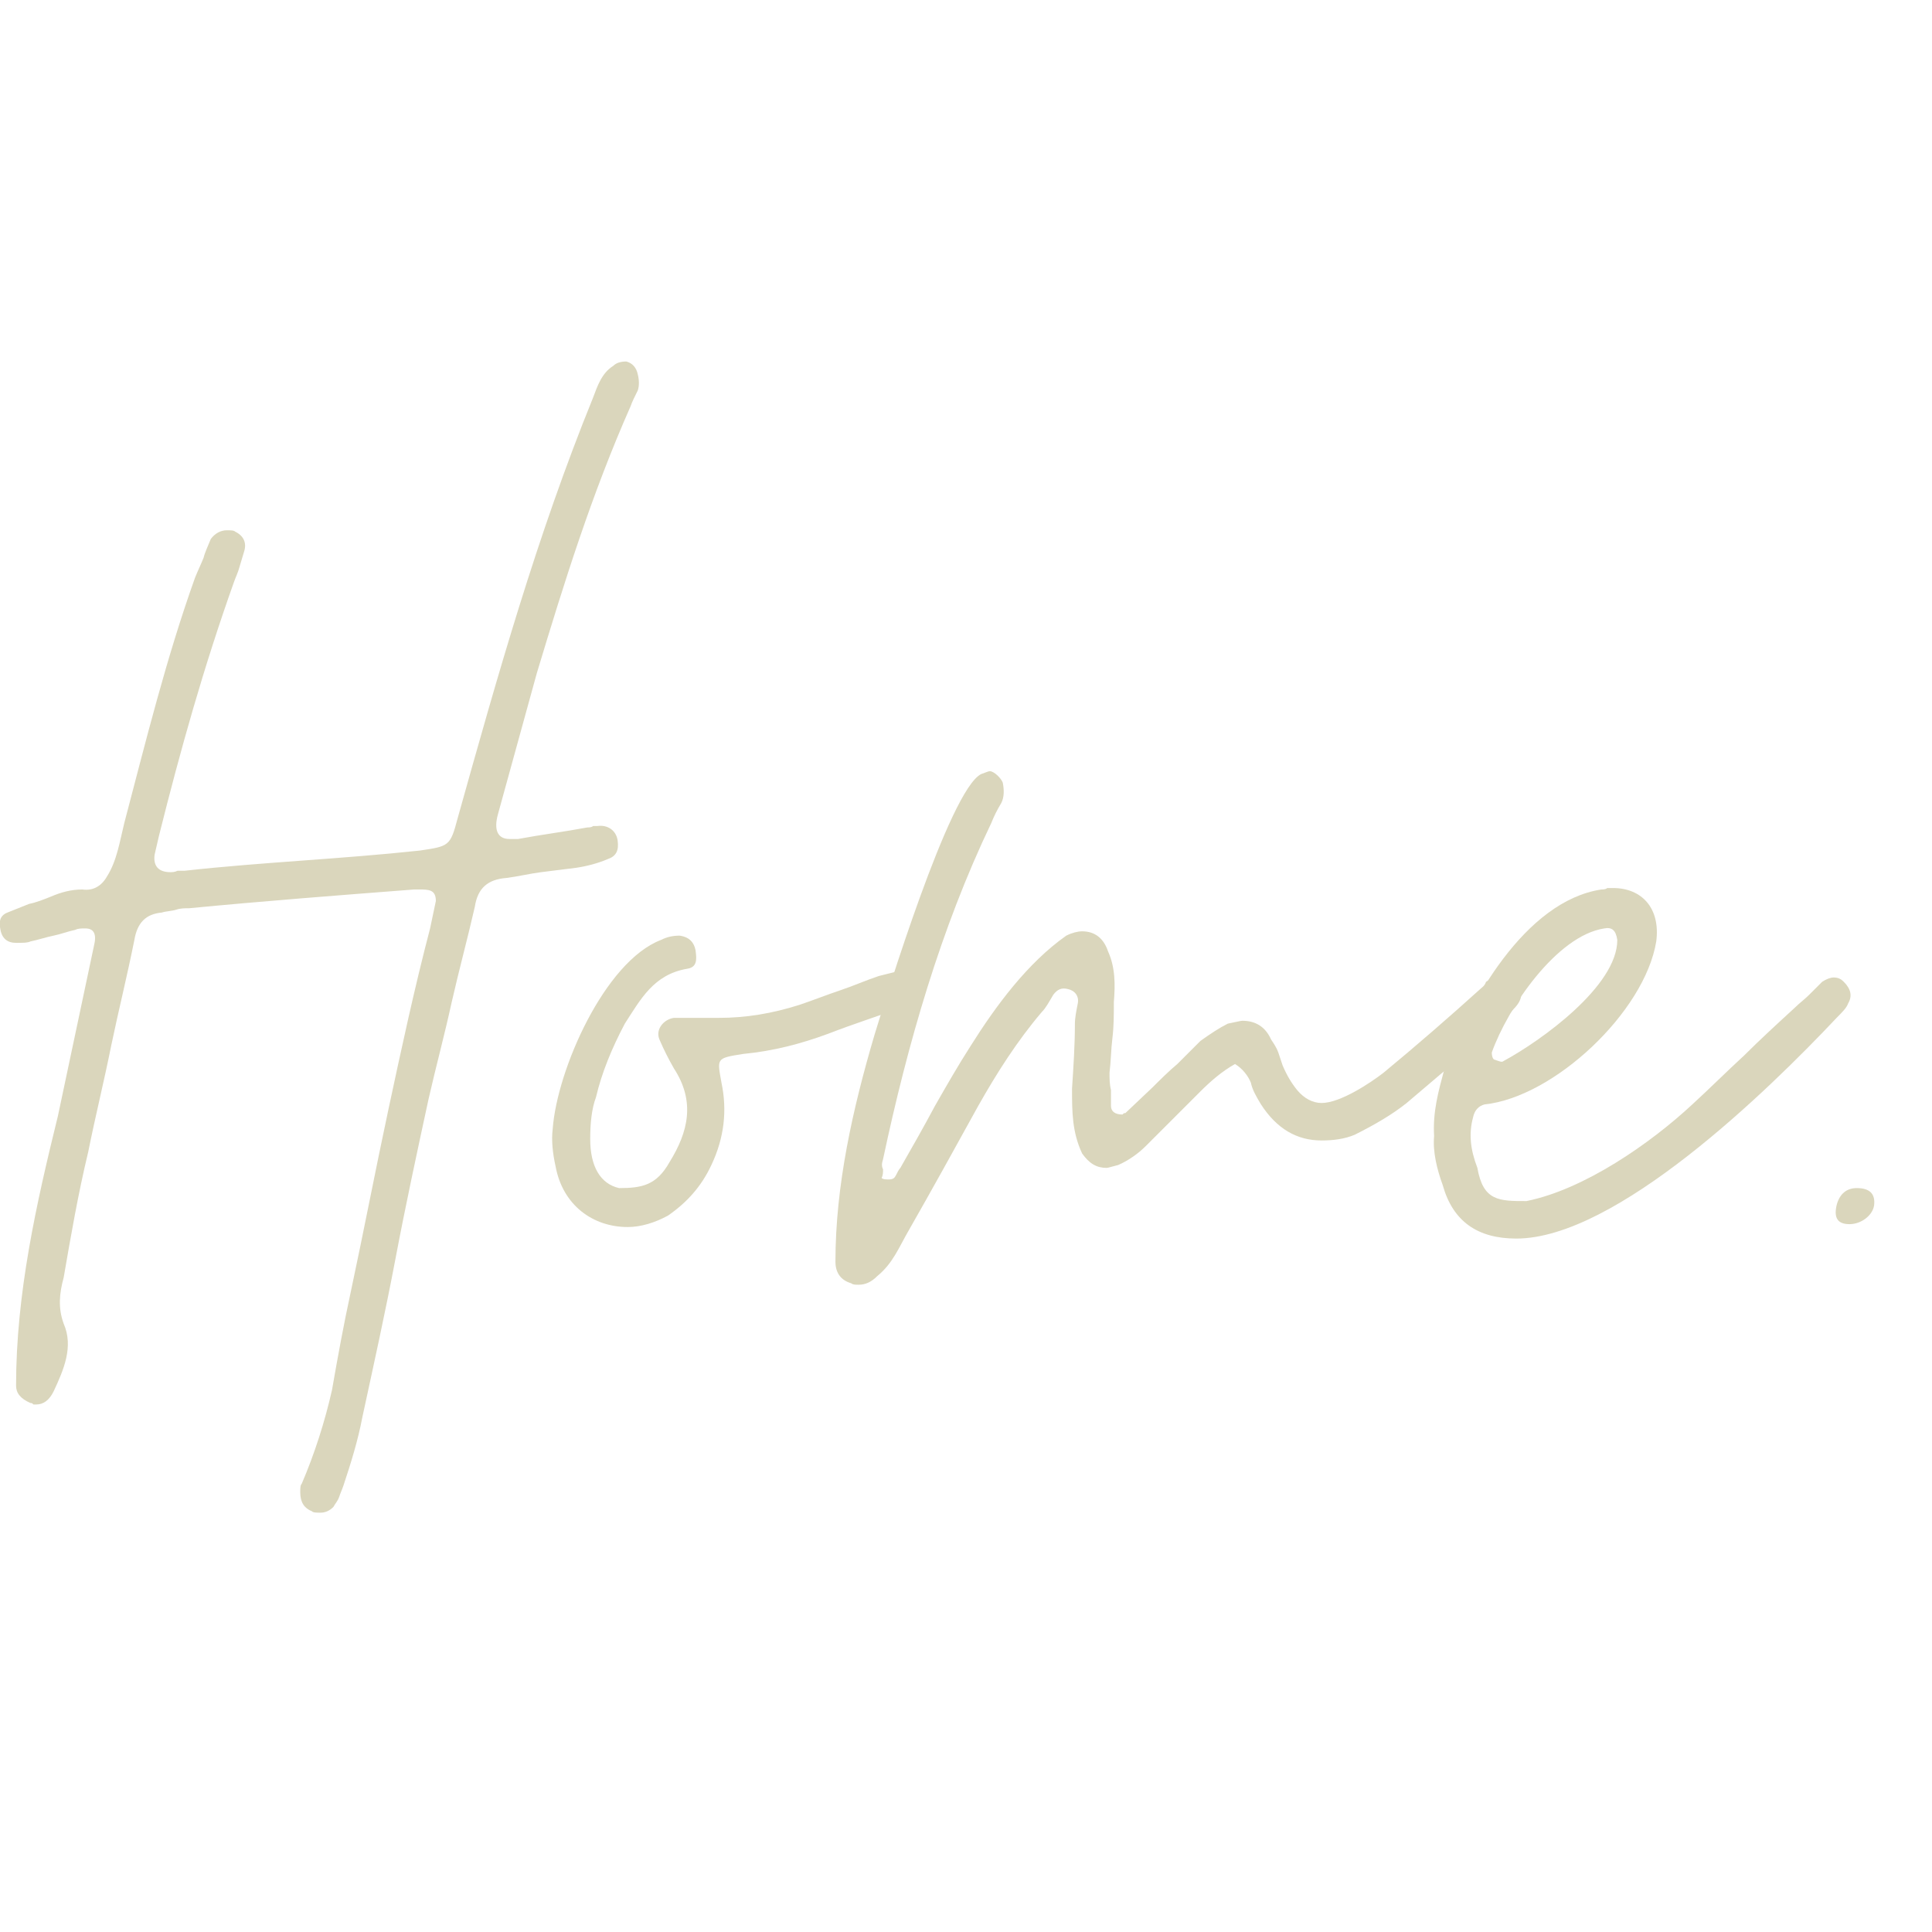 <svg xmlns="http://www.w3.org/2000/svg" xmlns:xlink="http://www.w3.org/1999/xlink" width="500" zoomAndPan="magnify" viewBox="0 0 375 375" height="500" preserveAspectRatio="xMidYMid meet" version="1.0"><defs><g/></defs><g fill="#dad6bc" fill-opacity="1"><g transform="translate(0.041, 252.167)"><g><path d="M 62.16 41.441 C 63 41.441 63.84 41.16 64.68 40.32 C 64.961 39.758 65.52 39.199 65.801 38.359 C 66.078 37.52 66.359 36.961 66.641 36.121 C 68.039 31.918 69.438 27.441 70.281 22.961 C 72.52 12.602 74.758 2.52 76.719 -7.84 C 78.68 -18.199 80.918 -28.559 83.16 -38.918 C 84.559 -45.078 86.238 -51.238 87.641 -57.68 C 89.039 -63.84 90.719 -70 92.121 -76.16 C 92.68 -79.801 94.641 -81.48 98.277 -81.758 C 100.52 -82.039 102.758 -82.598 105 -82.879 C 107.238 -83.16 109.48 -83.438 111.719 -83.719 C 113.68 -84 115.918 -84.559 117.879 -85.398 C 119.559 -85.961 120.117 -87.078 119.84 -89.039 C 119.559 -91 117.879 -92.121 115.918 -91.84 C 115.641 -91.84 115.359 -91.84 115.078 -91.84 C 114.801 -91.559 114.238 -91.559 113.957 -91.559 C 109.48 -90.719 105 -90.16 100.52 -89.32 L 98.84 -89.32 C 96.598 -89.32 95.758 -91 96.598 -94.078 L 104.16 -121.52 C 109.48 -139.16 114.801 -156.238 122.359 -173.32 C 122.641 -174.16 123.199 -175.277 123.758 -176.398 C 124.039 -177.238 124.039 -178.359 123.758 -179.477 C 123.48 -180.879 122.641 -181.719 121.52 -182 C 120.398 -182 119.559 -181.719 119 -181.16 C 116.758 -179.758 115.918 -177.238 115.078 -175 C 104.16 -148.117 96.598 -121.238 88.758 -93.238 C 87.359 -87.918 87.078 -87.918 81.48 -87.078 C 73.641 -86.238 66.078 -85.68 58.52 -85.121 C 50.961 -84.559 43.398 -84 35.84 -83.16 C 35.281 -83.16 34.719 -83.16 34.441 -83.16 C 33.879 -82.879 33.32 -82.879 33.039 -82.879 C 30.801 -82.879 29.68 -84 29.961 -86.238 L 30.801 -89.879 C 35 -106.68 39.48 -122.641 45.359 -139.16 C 45.641 -140 46.199 -141.117 46.48 -142.238 C 46.758 -143.078 47.039 -144.199 47.32 -145.039 C 47.879 -146.719 47.32 -148.117 45.641 -148.957 C 45.359 -149.238 44.801 -149.238 43.961 -149.238 C 42.84 -149.238 41.719 -148.68 40.879 -147.559 C 40.32 -146.16 39.758 -145.039 39.48 -143.918 C 38.918 -142.52 38.359 -141.398 37.801 -140 C 32.199 -124.32 28.281 -108.359 24.078 -92.398 C 23.238 -89.039 22.68 -85.121 20.719 -82.039 C 19.602 -80.078 17.918 -79.238 15.961 -79.52 C 13.719 -79.52 11.762 -78.961 9.801 -78.121 C 8.398 -77.559 7 -77 5.602 -76.719 C 4.199 -76.16 2.801 -75.598 1.398 -75.039 C 0 -74.48 -0.281 -73.359 0 -71.961 C 0.281 -70 1.398 -69.16 3.078 -69.16 C 4.48 -69.16 5.32 -69.16 5.879 -69.438 C 7.281 -69.719 8.961 -70.281 10.359 -70.559 C 11.762 -70.84 13.16 -71.398 14.559 -71.68 C 15.121 -71.961 15.68 -71.961 16.52 -71.961 C 18.199 -71.961 18.762 -70.84 18.199 -68.598 L 11.199 -35.559 C 7 -18.48 3.078 -1.121 3.078 16.801 C 3.078 18.199 3.922 19.32 5.879 20.16 C 6.16 20.16 6.16 20.16 6.441 20.441 C 6.719 20.441 6.719 20.441 7 20.441 C 8.398 20.441 9.52 19.602 10.359 17.918 C 12.32 13.719 14.281 9.238 12.32 4.762 C 11.199 1.68 11.48 -1.121 12.32 -4.199 C 13.719 -12.32 15.121 -20.441 17.078 -28.559 C 18.48 -35.559 20.16 -42.281 21.559 -49.281 C 22.961 -56 24.641 -62.719 26.039 -69.719 C 26.602 -73.078 28.281 -74.758 31.359 -75.039 C 32.199 -75.32 33.32 -75.32 34.16 -75.598 C 35 -75.879 35.84 -75.879 36.68 -75.879 C 51.238 -77.281 65.801 -78.398 80.359 -79.52 L 81.199 -79.52 C 83.16 -79.52 84.559 -79.52 84.559 -77.281 L 83.438 -71.961 C 80.359 -60.199 77.84 -48.441 75.32 -36.68 C 72.801 -24.918 70.559 -13.16 68.039 -1.398 C 66.641 5.039 65.52 11.199 64.398 17.641 C 63 23.801 61.039 29.961 58.52 35.84 C 58.238 36.121 58.238 36.68 58.238 37.52 C 58.238 39.48 59.078 40.602 60.48 41.16 C 60.758 41.441 61.32 41.441 62.16 41.441 Z M 62.16 41.441 "/></g></g></g><g fill="#dad6bc" fill-opacity="1"><g transform="translate(110.08, 252.167)"><g><path d="M 11.762 -14 C 14.281 -14 17.078 -14.84 19.602 -16.238 C 23.238 -18.762 26.039 -21.84 28 -26.039 C 30.52 -31.359 31.078 -36.68 29.961 -42 C 29.121 -46.758 28.84 -46.758 34.16 -47.598 C 40.039 -48.16 45.359 -49.559 50.68 -51.52 C 55.719 -53.48 61.039 -55.16 66.359 -57.121 C 68.879 -57.961 69.438 -59.641 68.598 -61.598 C 67.758 -63 66.359 -63.84 64.961 -63.84 L 60.48 -62.719 C 57.961 -61.879 55.441 -60.758 52.918 -59.918 C 50.398 -59.078 47.598 -57.961 45.078 -57.121 C 39.758 -55.441 34.719 -54.598 29.398 -54.598 L 20.719 -54.598 C 18.762 -54.32 17.078 -52.359 17.918 -50.398 C 18.762 -48.441 19.602 -46.758 20.719 -44.801 C 24.918 -38.359 23.52 -32.48 19.879 -26.602 C 17.359 -22.121 14.559 -21.559 10.078 -21.559 C 6.441 -22.398 4.48 -25.762 4.48 -31.078 C 4.48 -34.16 4.762 -36.961 5.602 -39.199 C 6.719 -43.961 8.68 -48.719 11.199 -53.48 C 14.281 -58.238 16.801 -63 23.238 -64.121 C 25.199 -64.398 25.199 -65.801 24.918 -67.758 C 24.641 -69.16 23.801 -70.281 21.84 -70.559 C 20.441 -70.559 19.32 -70.281 18.199 -69.719 C 7.281 -65.52 -1.961 -44.52 -2.801 -33.039 C -3.078 -30.801 -2.801 -28.281 -2.238 -25.762 C -0.84 -18.199 5.039 -14 11.762 -14 Z M 11.762 -14 "/></g></g></g><g fill="#dad6bc" fill-opacity="1"><g transform="translate(164.959, 252.167)"><g><path d="M 1.68 -2.801 C 3.078 -2.801 4.199 -3.359 5.32 -4.48 C 8.398 -7 9.52 -10.078 11.48 -13.441 C 15.961 -21.281 20.441 -29.398 24.918 -37.52 C 28.559 -43.961 32.48 -50.121 37.238 -55.719 C 38.078 -56.559 38.641 -57.68 39.48 -59.078 C 40.32 -60.199 41.16 -60.48 42.281 -60.199 C 43.68 -59.918 44.52 -58.801 44.238 -57.398 C 43.961 -56 43.68 -54.598 43.68 -53.48 C 43.68 -49.281 43.398 -45.078 43.121 -40.879 C 43.121 -36.398 43.121 -32.48 45.078 -28.281 C 46.48 -26.32 47.879 -25.48 49.84 -25.48 C 50.121 -25.48 50.961 -25.762 52.078 -26.039 C 54.039 -26.879 56 -28.281 57.398 -29.68 C 58.801 -31.078 60.48 -32.758 61.879 -34.16 C 63.84 -36.121 66.078 -38.359 68.039 -40.32 C 70 -42.281 72.238 -44.238 74.758 -45.641 C 76.16 -44.801 77.281 -43.398 77.84 -42 C 78.121 -40.602 78.961 -39.199 79.801 -37.801 C 82.879 -33.039 86.801 -30.801 91.559 -30.801 C 93.801 -30.801 96.039 -31.078 98 -31.918 C 101.918 -33.879 105.277 -35.84 108.078 -38.078 L 124.879 -52.359 C 126.277 -53.48 127.68 -54.879 128.801 -56.281 C 130.758 -58.238 130.758 -59.918 129.078 -61.598 C 128.52 -62.438 127.68 -63 126.559 -63 C 125.719 -63 124.879 -62.438 123.48 -61.598 C 123.199 -60.758 122.641 -60.48 122.359 -60.199 C 116.48 -54.879 110.039 -49.281 103.598 -43.961 C 101.078 -42 95.199 -38.078 91.559 -38.078 C 89.879 -38.078 88.199 -38.918 86.801 -40.602 C 85.68 -42 84.84 -43.398 84 -45.359 C 83.719 -46.199 83.438 -47.039 83.16 -47.879 C 82.879 -48.719 82.32 -49.559 81.758 -50.398 C 80.641 -52.918 78.68 -54.039 76.16 -54.039 C 75.879 -54.039 74.758 -53.758 73.359 -53.48 C 71.68 -52.641 70 -51.52 68.039 -50.121 C 66.641 -48.719 64.961 -47.039 63.559 -45.641 C 61.879 -44.238 60.199 -42.559 58.801 -41.16 L 53.48 -36.121 C 53.199 -36.121 53.199 -36.121 52.918 -35.84 C 51.52 -35.84 50.68 -36.398 50.68 -37.52 C 50.68 -38.359 50.68 -39.48 50.68 -40.602 C 50.398 -41.719 50.398 -42.84 50.398 -43.961 C 50.68 -46.199 50.68 -48.441 50.961 -50.68 C 51.238 -52.918 51.238 -55.16 51.238 -57.68 C 51.52 -61.039 51.52 -64.398 50.121 -67.48 C 49.281 -70 47.598 -71.398 45.078 -71.398 C 44.238 -71.398 43.121 -71.121 42 -70.559 C 34.441 -65.238 28.281 -56.84 23.52 -49.281 C 21 -45.359 18.762 -41.441 16.52 -37.52 C 14.281 -33.32 12.039 -29.398 9.801 -25.48 C 9.52 -25.199 9.238 -24.641 8.961 -24.078 C 8.68 -23.52 8.398 -23.238 7.559 -23.238 C 7 -23.238 6.441 -23.238 6.16 -23.52 C 6.441 -24.078 6.441 -24.641 6.441 -25.199 C 6.16 -25.762 6.16 -26.32 6.441 -27.16 C 11.199 -49.559 17.641 -71.961 27.441 -92.398 C 28 -93.801 28.559 -94.918 29.398 -96.32 C 29.961 -97.438 29.961 -98.84 29.68 -100.238 C 29.398 -101.078 28 -102.48 27.16 -102.48 C 26.879 -102.48 26.32 -102.199 25.48 -101.918 C 19.32 -98.84 7 -58.52 4.762 -51.238 C 0.559 -36.961 -2.801 -22.121 -2.801 -7.281 C -2.801 -5.039 -1.68 -3.641 0.281 -3.078 C 0.559 -2.801 1.121 -2.801 1.68 -2.801 Z M 1.68 -2.801 "/></g></g></g><g fill="#dad6bc" fill-opacity="1"><g transform="translate(281.158, 252.167)"><g><path d="M 13.16 -11.762 C 32.48 -11.762 61.879 -40.32 75.32 -54.598 C 76.438 -55.719 77.281 -56.559 77.559 -57.398 C 78.398 -58.801 78.121 -60.199 76.719 -61.598 C 76.16 -62.16 75.598 -62.438 74.758 -62.438 C 74.199 -62.438 73.359 -62.16 72.52 -61.598 C 71.68 -60.758 70.84 -59.918 70 -59.078 C 69.16 -58.238 68.039 -57.398 67.199 -56.559 C 63.84 -53.48 60.48 -50.398 57.398 -47.32 C 54.039 -44.238 50.68 -40.879 47.32 -37.801 C 39.199 -30.238 26.32 -21.281 15.121 -19.039 C 9.801 -19.039 6.719 -19.039 5.602 -25.48 C 4.199 -29.121 3.922 -32.199 4.762 -35.281 C 5.039 -36.68 5.879 -37.52 7 -37.801 C 20.441 -39.199 38.078 -55.719 40.32 -69.438 C 41.16 -75.879 37.52 -79.801 31.918 -79.801 C 31.641 -79.801 31.078 -79.801 30.801 -79.801 C 30.52 -79.52 29.961 -79.52 29.68 -79.52 C 14.84 -77.281 3.922 -57.68 -0.84 -44.52 C -1.961 -40.32 -3.078 -36.398 -2.801 -31.641 C -3.078 -28.559 -2.238 -25.199 -1.121 -22.121 C 0.84 -15.121 5.602 -11.762 13.16 -11.762 Z M 10.641 -46.199 C 10.359 -45.918 9.801 -46.199 8.961 -46.48 C 8.68 -46.48 8.398 -47.039 8.398 -47.879 C 11.48 -56.559 21 -70.559 30.238 -71.961 C 31.641 -72.238 32.48 -71.68 32.758 -69.719 C 32.758 -60.758 17.918 -50.121 10.641 -46.199 Z M 10.641 -46.199 "/></g></g></g><g fill="#dad6bc" fill-opacity="1"><g transform="translate(344.997, 252.167)"><g><path d="M 14 -14.559 C 16.238 -14.559 18.48 -16.238 18.762 -18.199 C 19.039 -20.441 17.918 -21.559 15.398 -21.559 C 13.441 -21.559 12.039 -20.441 11.48 -18.199 C 10.918 -15.68 11.762 -14.559 14 -14.559 Z M 14 -14.559 "/></g></g></g></svg>